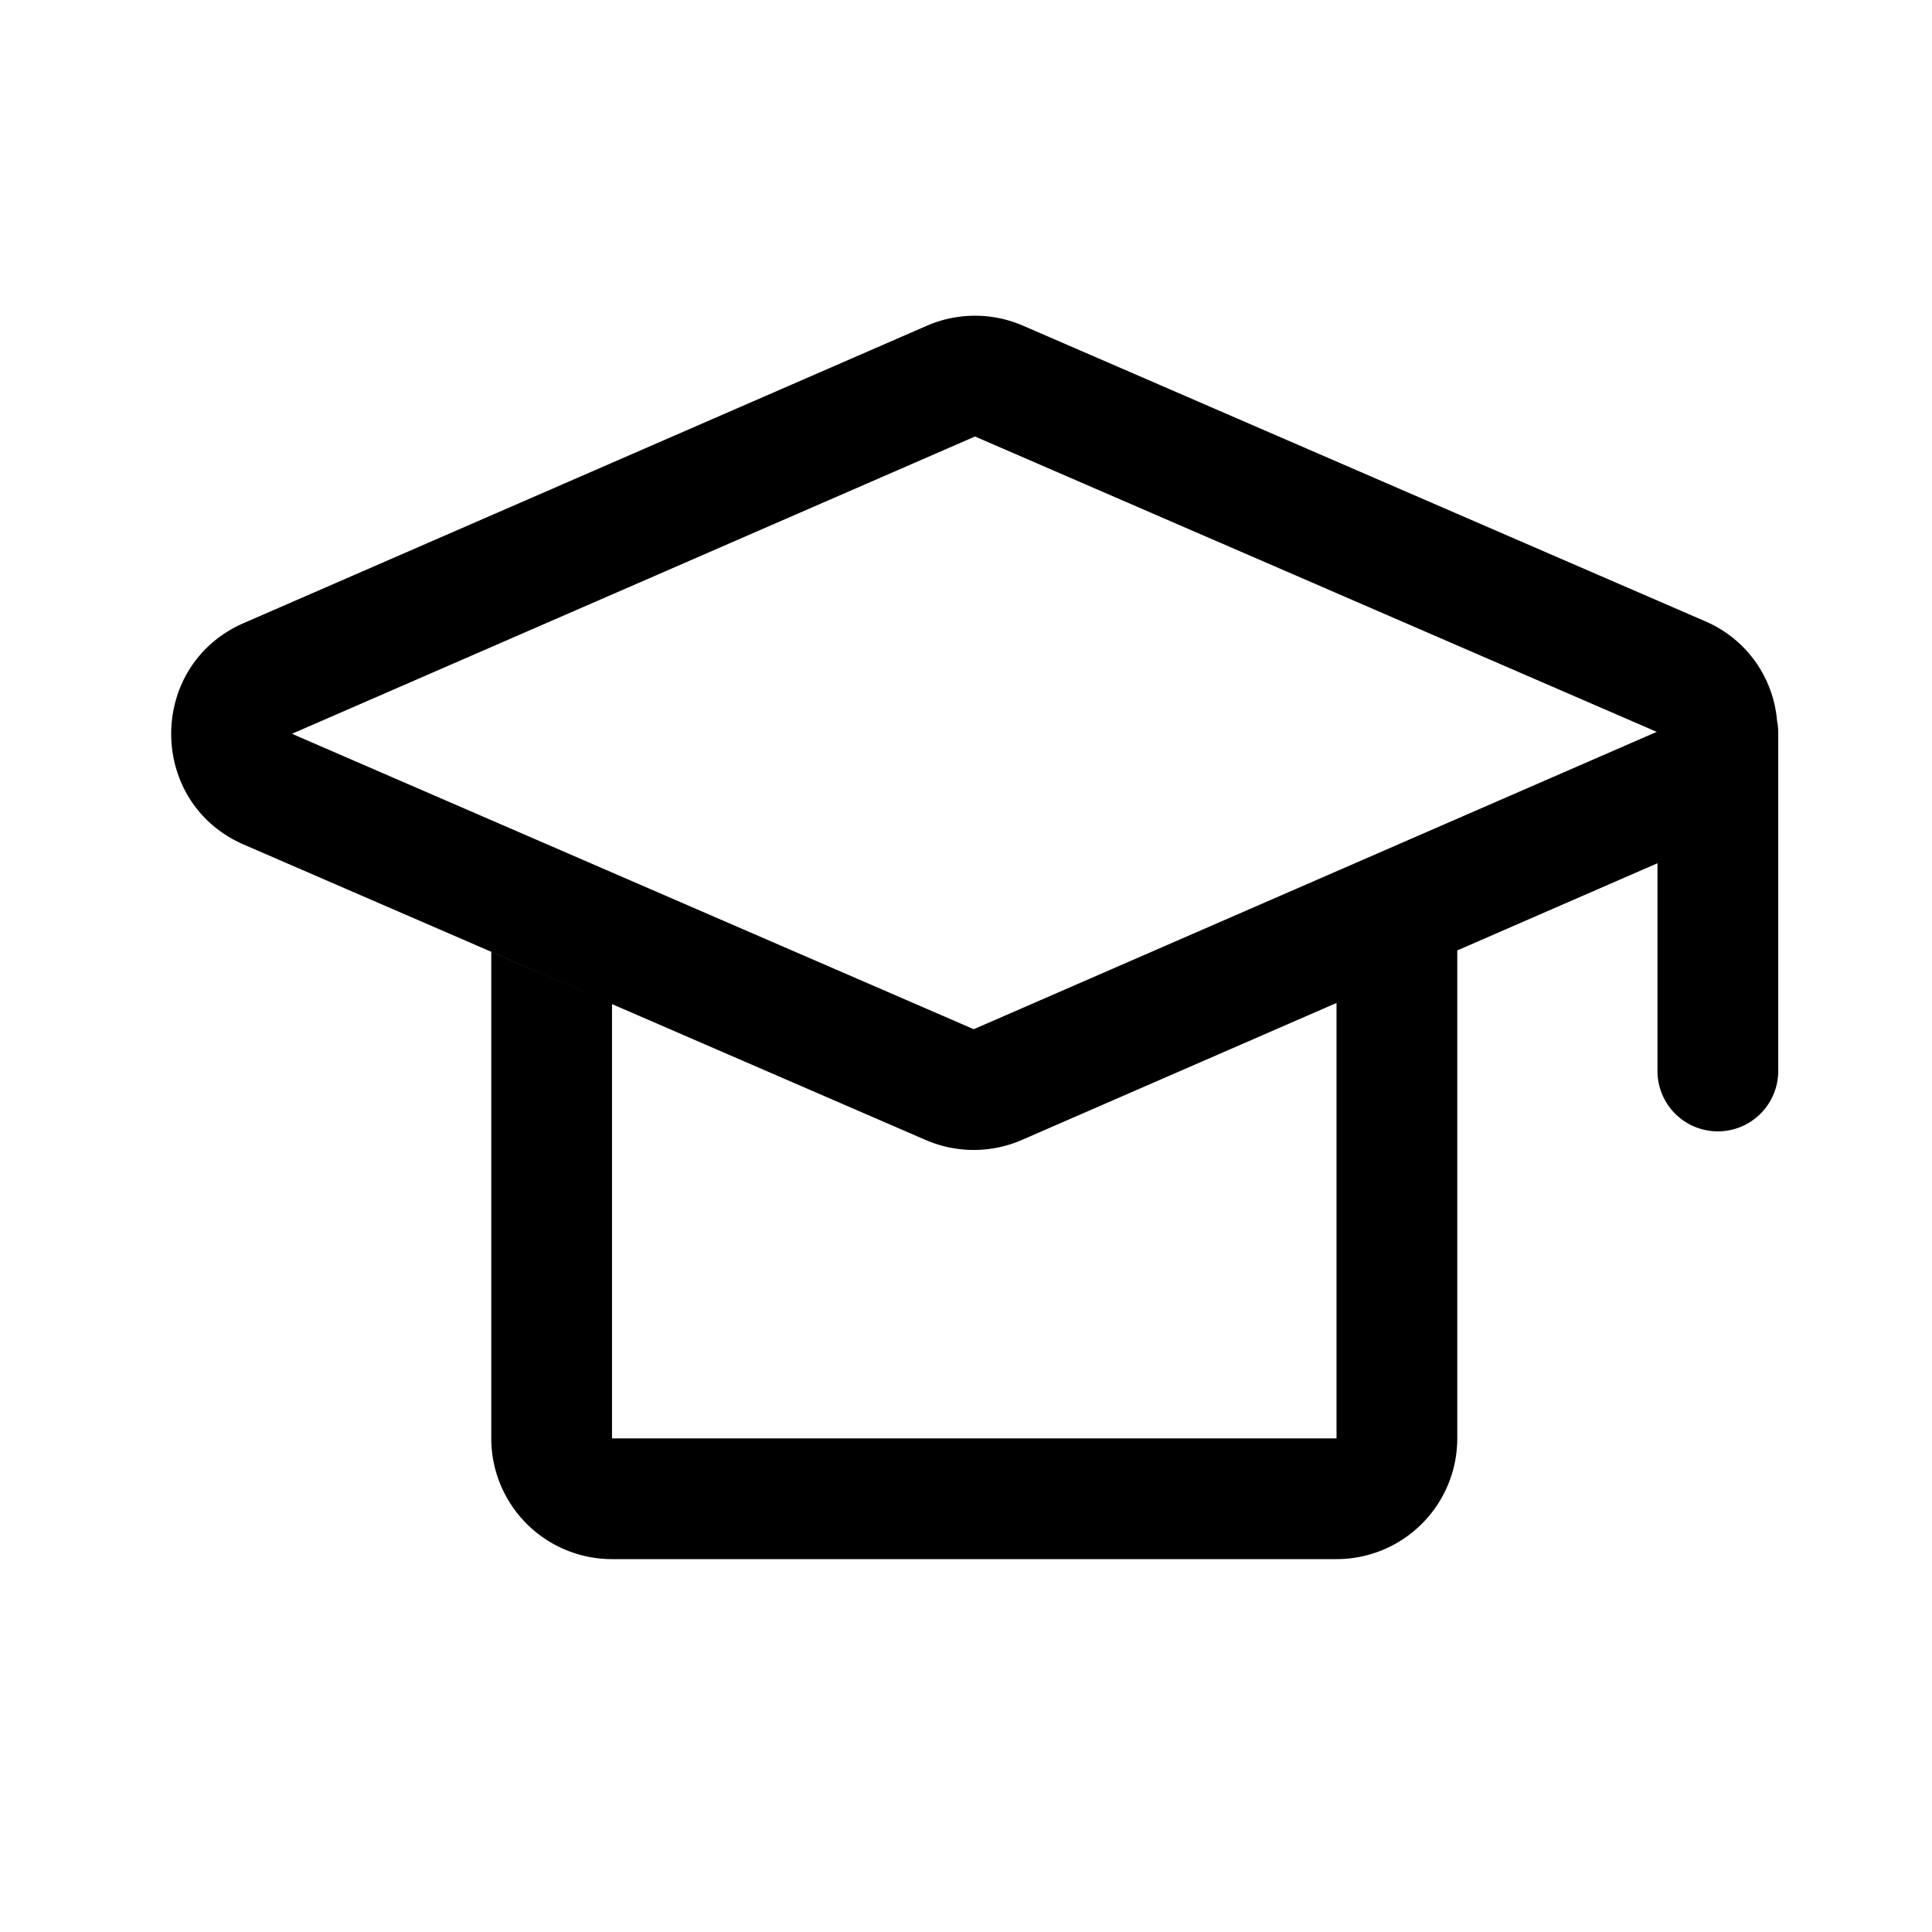 <svg xmlns="http://www.w3.org/2000/svg" width="32" height="32" viewBox="0 0 32 32"><path fill-rule="evenodd" d="M16.944 5.394a2 2 0 0 0-1.594.002L4.037 10.32c-1.603.698-1.602 2.974.003 3.67l11.293 4.892a2 2 0 0 0 1.593-.001l5.211-2.269v7.212h-12v-7.193l-2-.867v8.06a2 2 0 0 0 2 2h12a2 2 0 0 0 2-2v-8.082l3.316-1.444v3.441a1 1 0 1 0 2 0v-5.6q0-.107-.02-.206a1.97 1.97 0 0 0-1.197-1.646zm10.497 6.728L16.149 7.23 4.836 12.154l11.292 4.893z"/></svg>